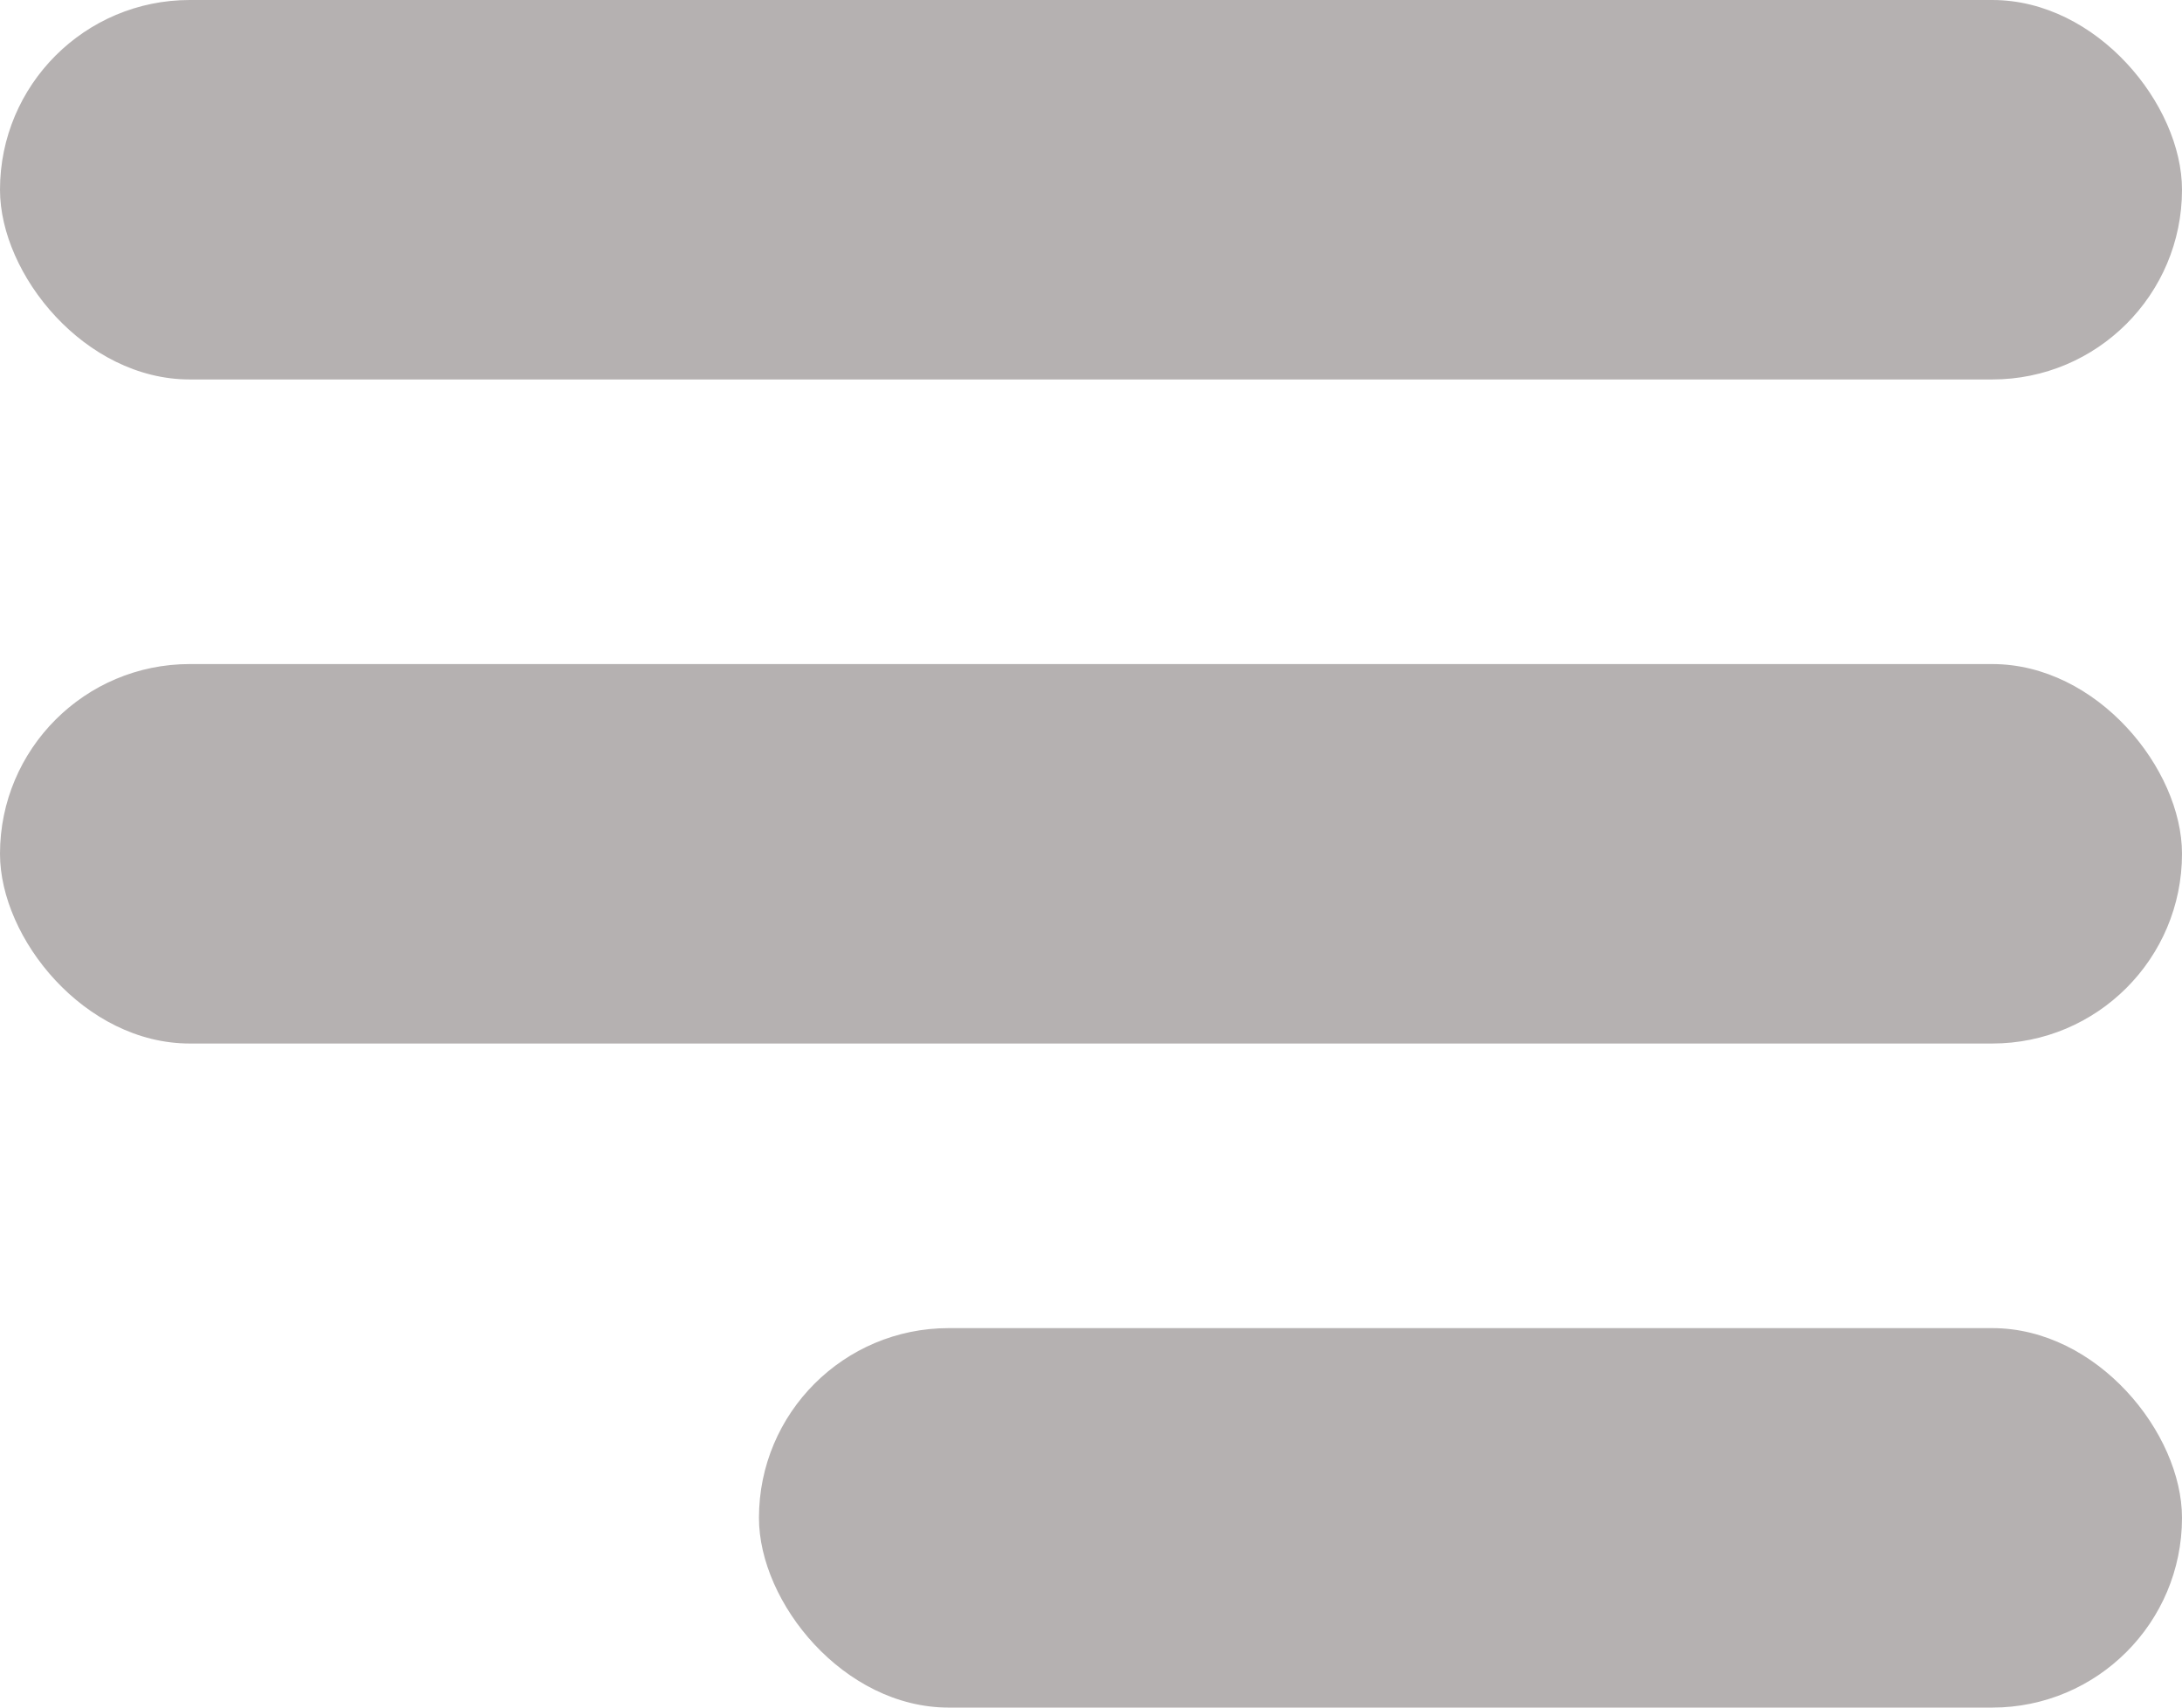 <svg xmlns="http://www.w3.org/2000/svg" width="23" height="18" viewBox="0 0 23 18"><g transform="translate(-466 -394)"><rect width="23" height="4" rx="2" transform="translate(466 394)" fill="#b5b1b1"/><rect width="23" height="4" rx="2" transform="translate(466 401)" fill="#b5b1b1"/><rect width="15" height="4" rx="2" transform="translate(474 408)" fill="#b5b1b1"/></g></svg>